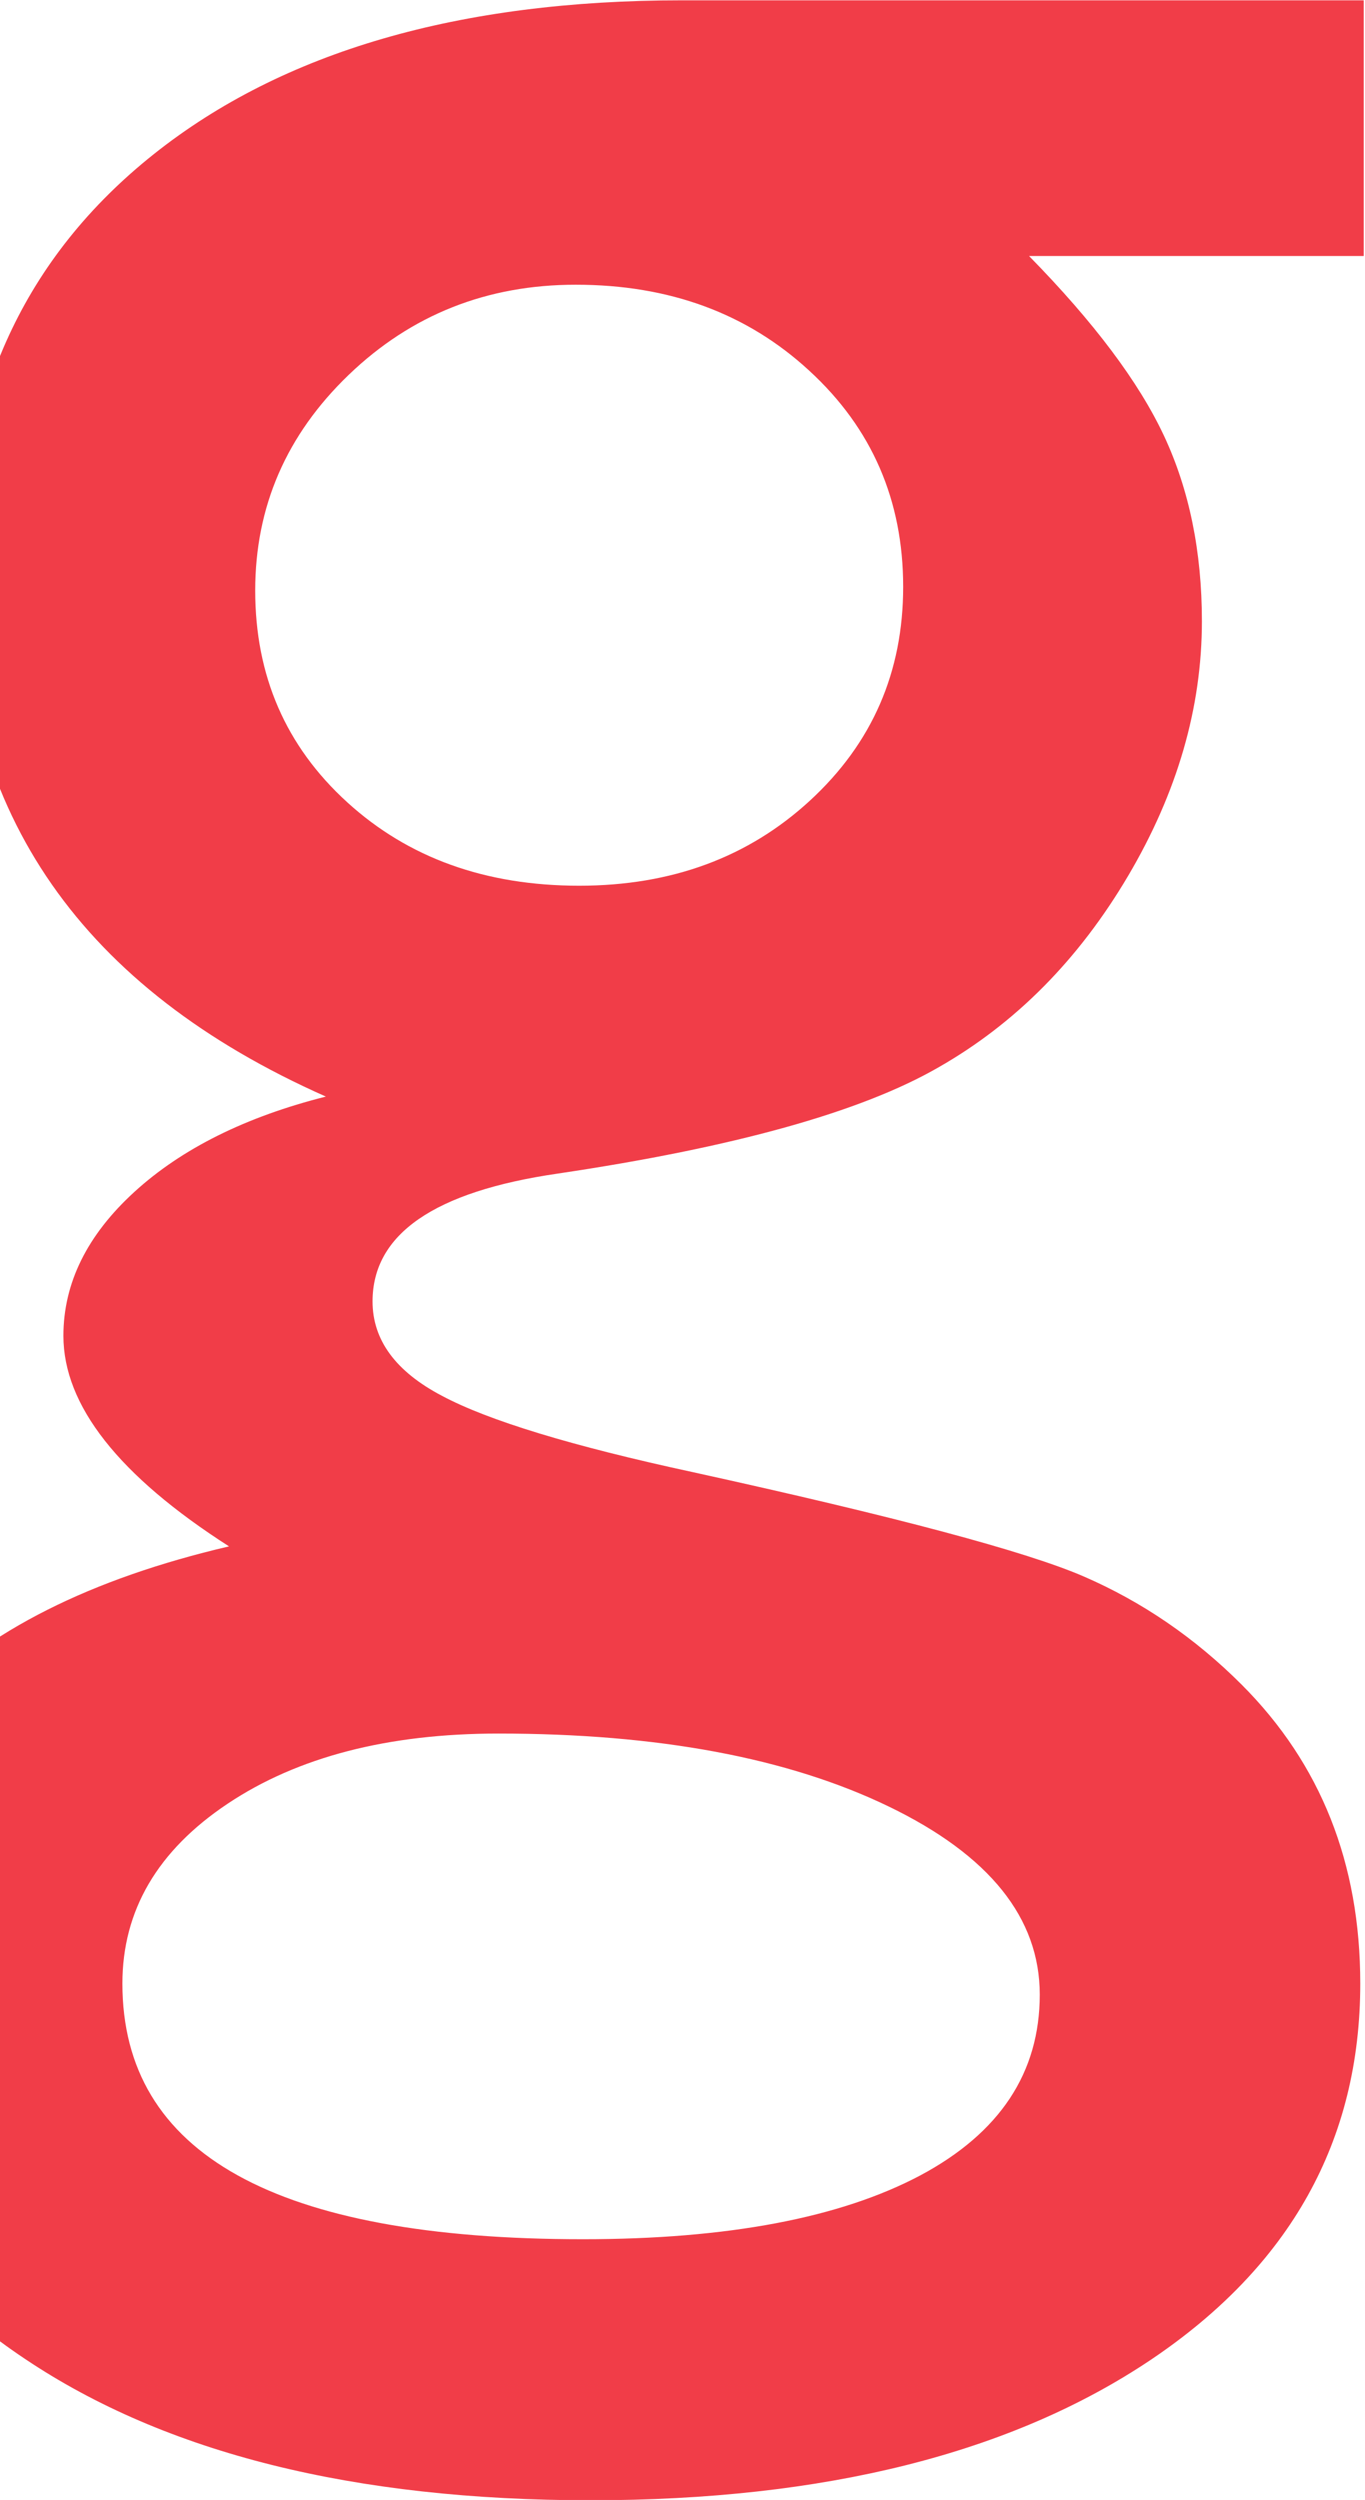 <?xml version="1.0" encoding="utf-8"?>
<!-- Generator: Adobe Illustrator 21.0.2, SVG Export Plug-In . SVG Version: 6.00 Build 0)  -->
<svg version="1.1" id="Layer_1" xmlns="http://www.w3.org/2000/svg" xmlns:xlink="http://www.w3.org/1999/xlink" x="0px" y="0px"
	 viewBox="0 0 432.7 792" style="enable-background:new 0 0 432.7 792;" xml:space="preserve">
<style type="text/css">
	.st0{fill:#F13D48;}
</style>
<g>
	<path class="st0" d="M-12.5,181.4c0-55.9,20.4-100.1,61.3-132.6S145.5,0.1,216.2,0.1h216.1v81H326.2c20.5,20.9,34.8,39.9,42.8,57
		s12,36.7,12,58.7c0,27.4-7.8,54.3-23.4,80.7s-35.6,46.7-60.2,60.7c-24.5,14.1-64.7,25.3-120.6,33.6c-39.2,5.7-58.7,19.2-58.7,40.5
		c0,12.2,7.3,22.2,22,29.9c14.6,7.8,41.1,15.9,79.6,24.2c64.2,14.1,105.6,25.1,124,33.1s35.1,19.4,49.9,34.2
		c25.1,25.1,37.6,56.6,37.6,94.7c0,49.8-22.2,89.5-66.4,119.2c-44.3,29.7-103.5,44.5-177.6,44.5c-74.9,0-134.7-14.9-179.3-44.8
		c-44.7-29.8-67-69.9-67-120c0-71.1,43.9-116.9,131.7-137.4c-35-22.4-52.5-44.7-52.5-66.7c0-16.7,7.5-31.9,22.5-45.6
		s35.3-23.8,60.7-30.2C26.1,313.2-12.5,257.8-12.5,181.4z M158,549.2c-35,0-63.6,7.4-85.8,22.2s-33.4,33.8-33.4,57
		c0,54,48.7,81,146,81c46,0,81.6-6.8,106.9-20.2c25.3-13.5,37.9-32.6,37.9-57.3c0-24.3-16-44.2-47.9-59.6
		C249.8,556.9,208.6,549.2,158,549.2z M182.5,90.2c-28.1,0-52.1,9.5-71.9,28.5s-29.7,41.8-29.7,68.4c0,27,9.7,49.3,29.1,67
		s43.9,26.5,73.6,26.5c29.3,0,53.7-9,73.3-27.1s29.4-40.6,29.4-67.6c0-27.4-9.9-50.2-29.7-68.4C236.9,99.3,212.2,90.2,182.5,90.2z"
		/>
</g>
</svg>
